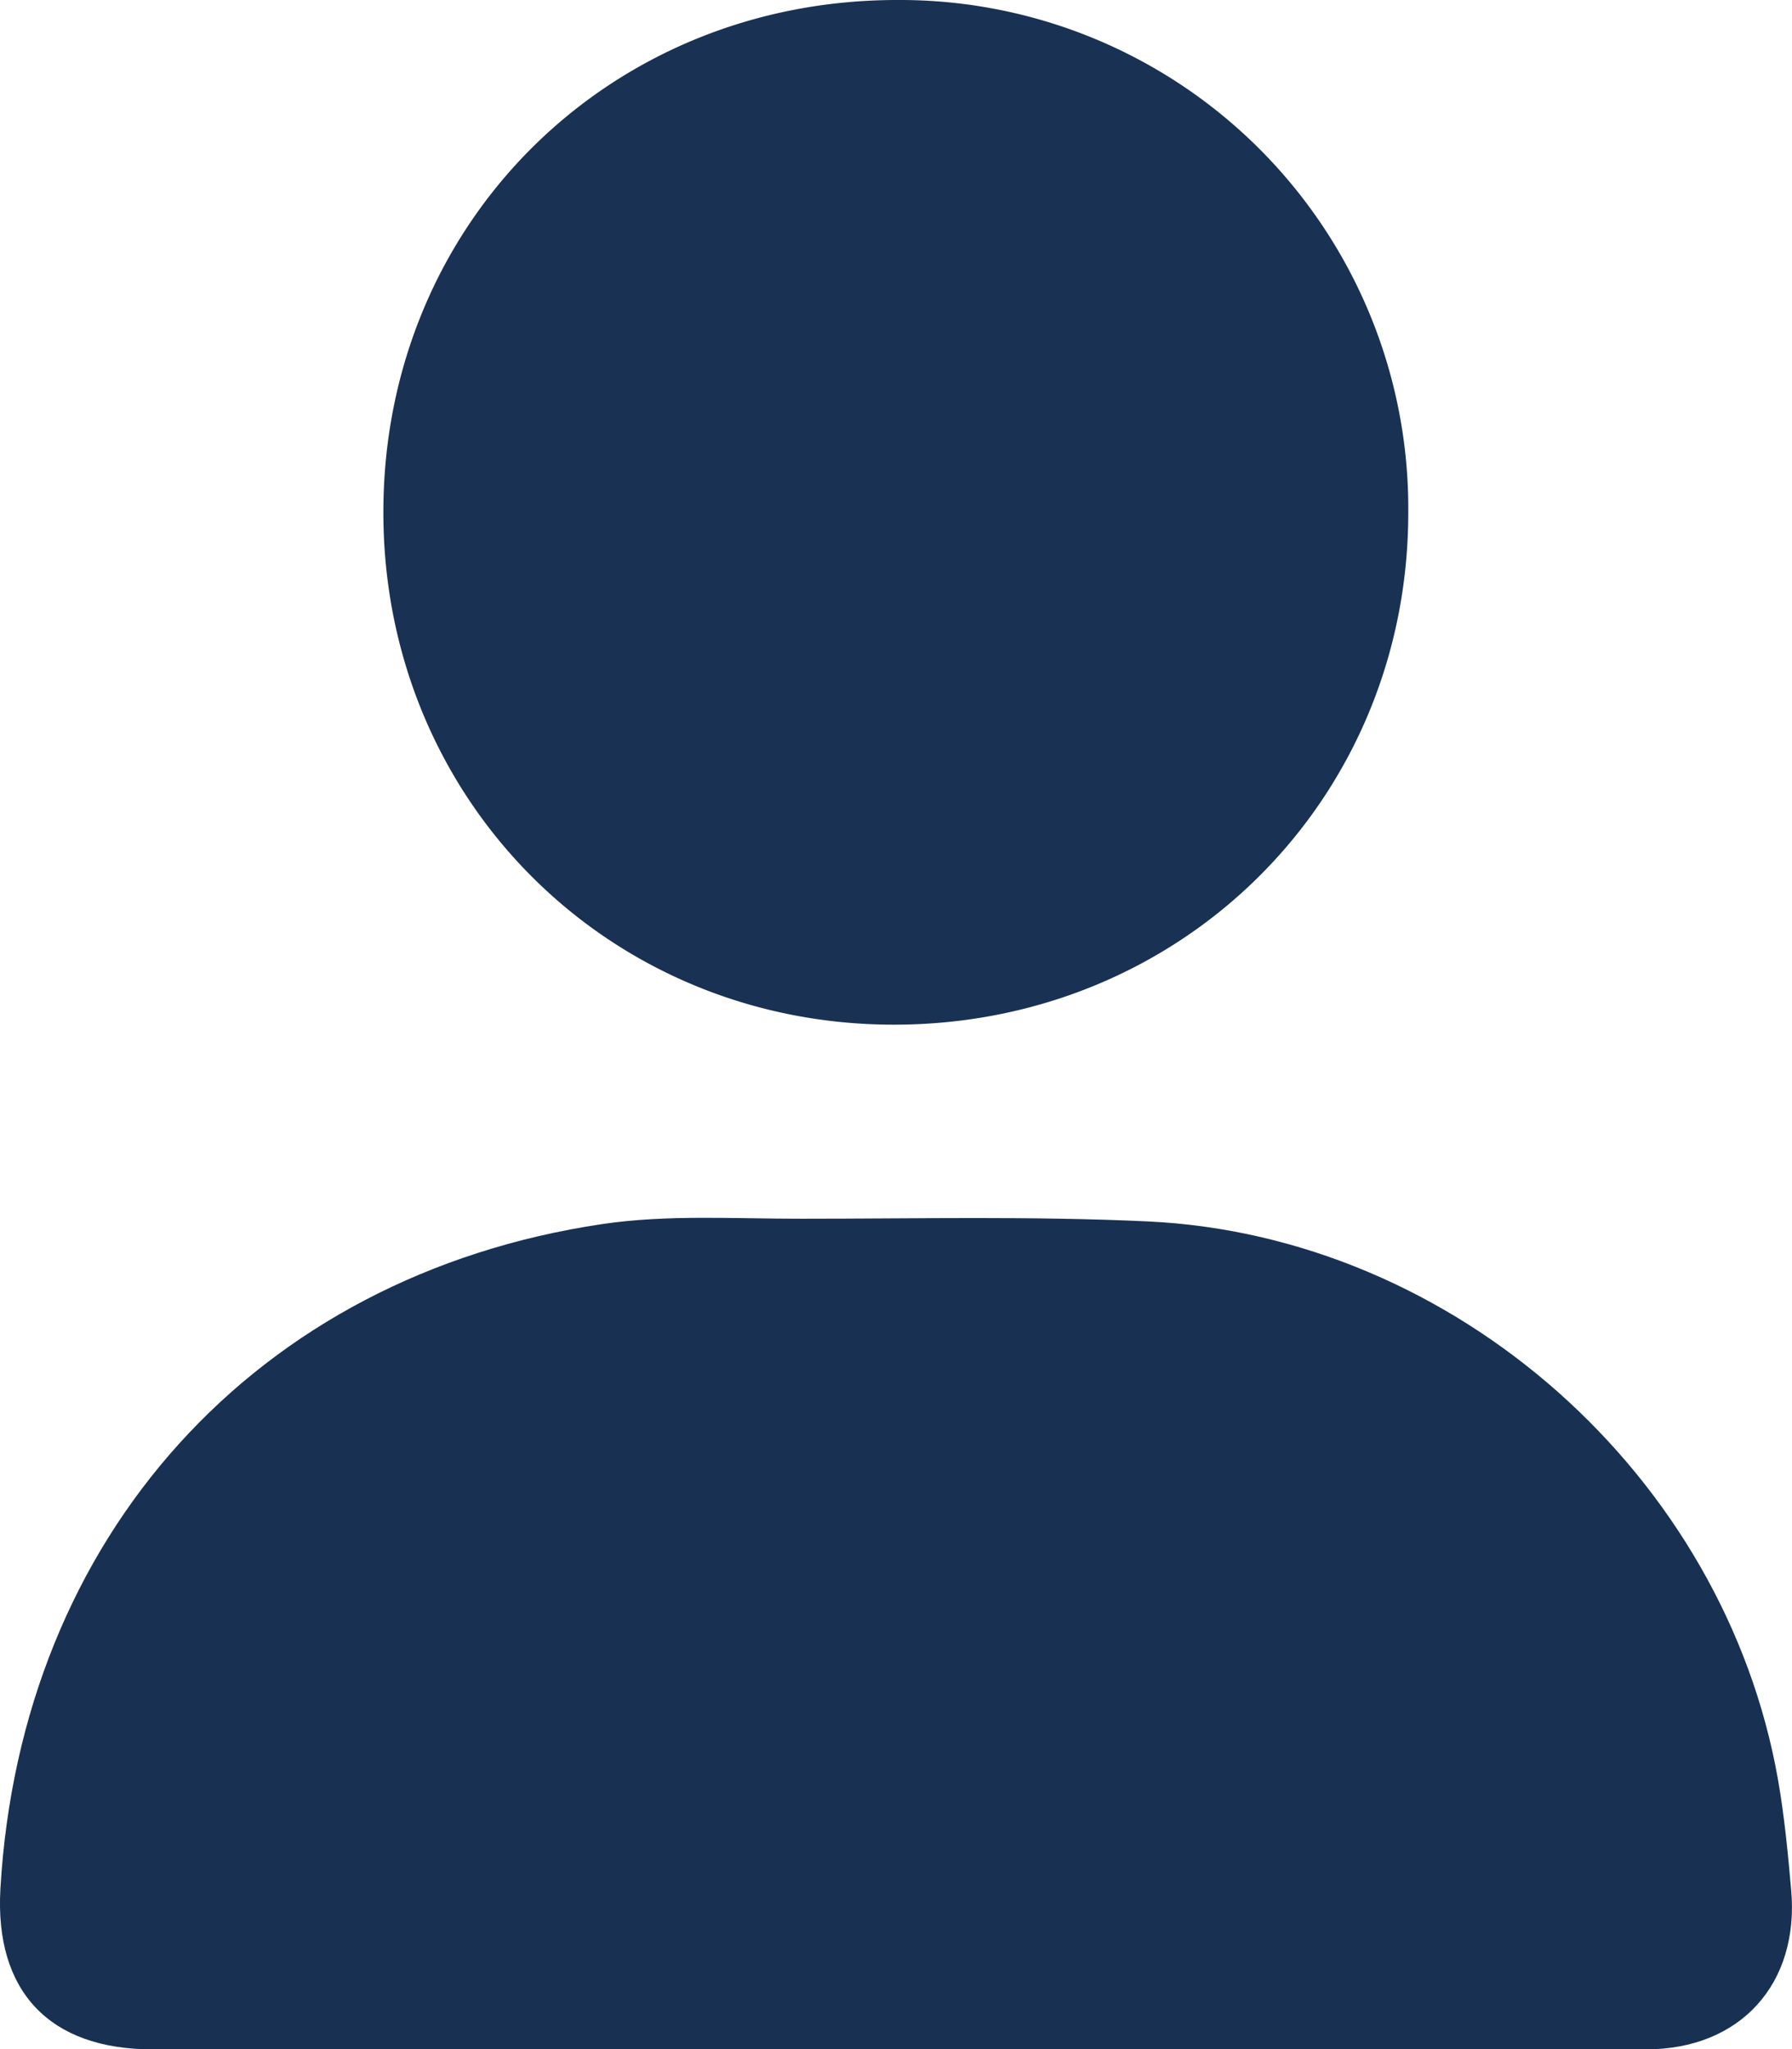 <svg id="Calque_1" data-name="Calque 1" xmlns="http://www.w3.org/2000/svg" viewBox="0 0 253.63 290"><defs><style>.cls-1{fill:#183153;}.cls-2{fill:#193153;}</style></defs><path class="cls-1" d="M684,529H578.24c-14.59,0-22.35-8.24-21.5-22.78,2.9-49.73,36.13-86.71,85.15-94,9.28-1.38,18.88-.74,28.34-.76,16.3,0,32.63-.38,48.91.38,43.49,2.05,81.64,36.06,89.19,79,.9,5.14,1.4,10.36,1.86,15.57C811.39,519.72,803,529,789.66,529Q736.8,529,684,529Z" transform="translate(-556.68 -239)"/><path class="cls-2" d="M610.94,311.48c0-40.85,31.85-72.53,72.81-72.48A71.94,71.94,0,0,1,756,311.52c0,40.69-32.08,72.54-72.92,72.48C642.63,383.93,610.92,352.06,610.94,311.48Z" transform="translate(-556.68 -239)"/></svg>